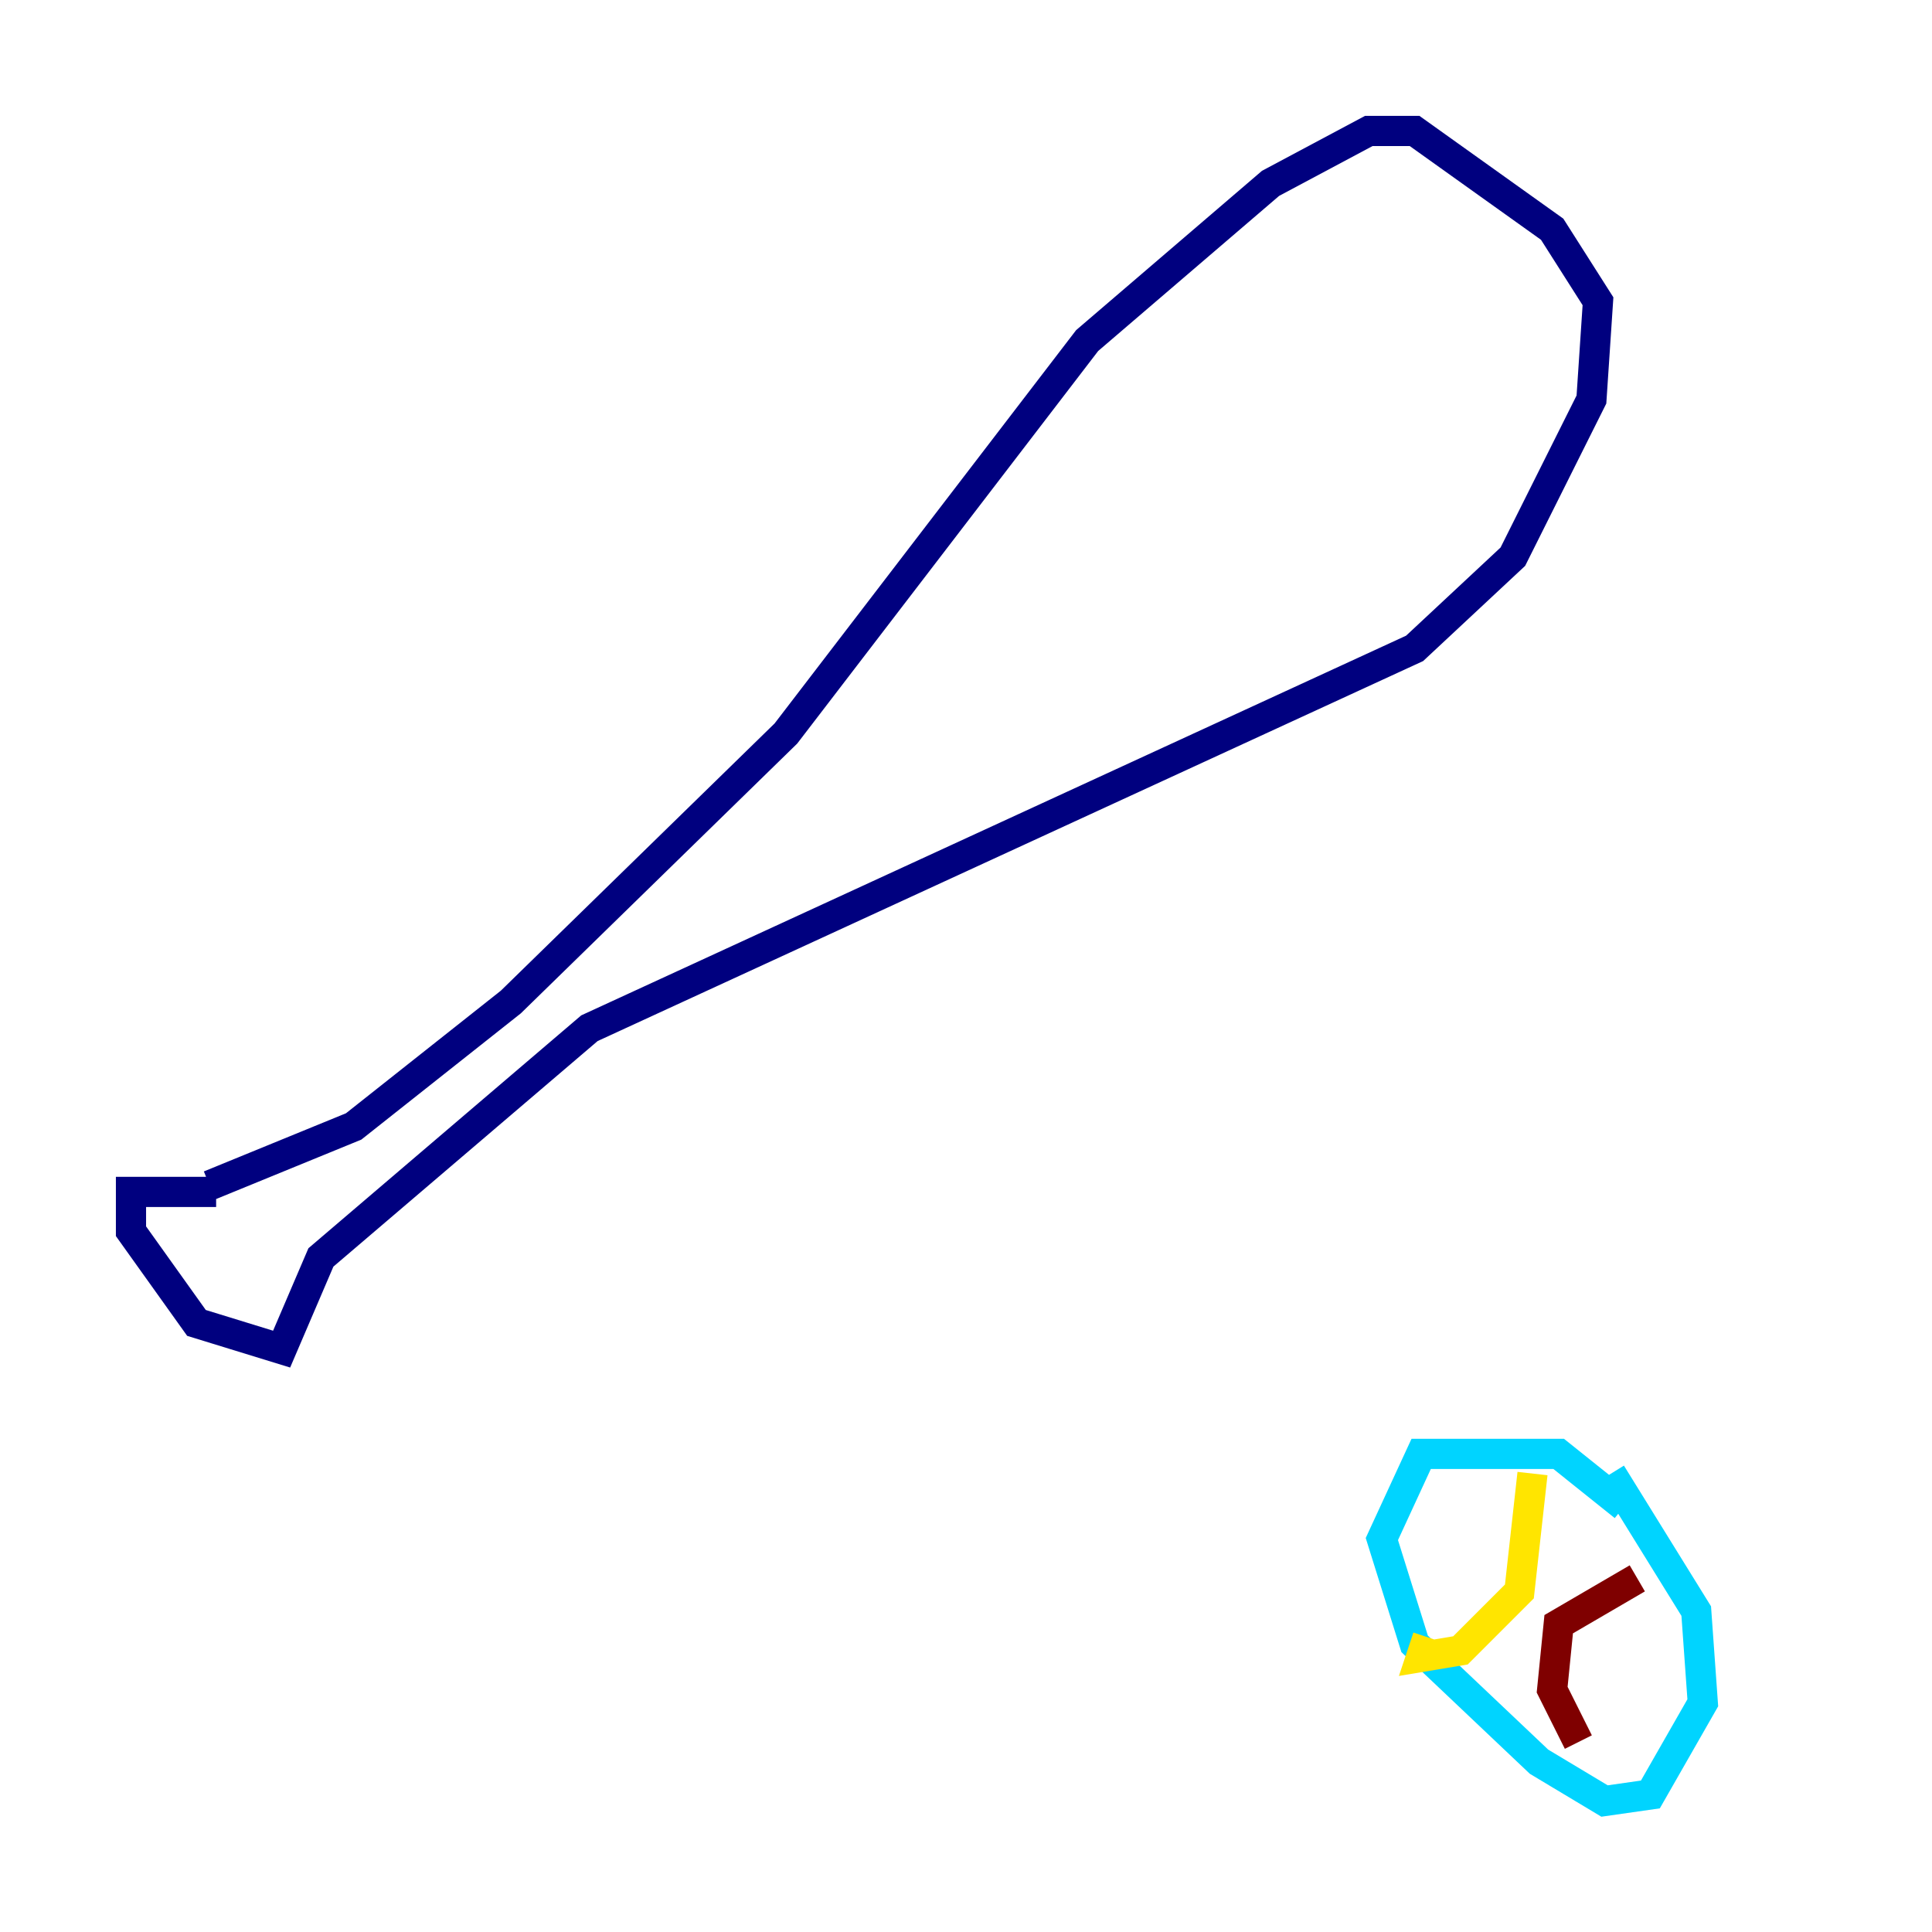 <?xml version="1.0" encoding="utf-8" ?>
<svg baseProfile="tiny" height="128" version="1.2" viewBox="0,0,128,128" width="128" xmlns="http://www.w3.org/2000/svg" xmlns:ev="http://www.w3.org/2001/xml-events" xmlns:xlink="http://www.w3.org/1999/xlink"><defs /><polyline fill="none" points="14.319,78.969 8.678,78.969 8.678,81.573 13.017,87.647 18.658,89.383 21.261,83.308 39.051,68.122 93.722,42.956 100.231,36.881 105.437,26.468 105.871,19.959 102.834,15.186 93.722,8.678 90.685,8.678 84.176,12.149 72.027,22.563 52.068,48.597 33.844,66.386 23.43,74.63 13.885,78.536" stroke="#00007f" stroke-width="2" /><polyline fill="none" points="107.607,99.797 103.268,96.325 94.156,96.325 91.552,101.966 93.722,108.909 101.966,116.719 106.305,119.322 109.342,118.888 112.814,112.814 112.38,106.739 106.739,97.627" stroke="#00d4ff" stroke-width="2" /><polyline fill="none" points="101.532,97.627 100.664,105.437 96.759,109.342 94.156,109.776 94.59,108.475" stroke="#ffe500" stroke-width="2" /><polyline fill="none" points="108.475,104.57 103.268,107.607 102.834,111.946 104.57,115.417" stroke="#7f0000" stroke-width="2" /></svg>